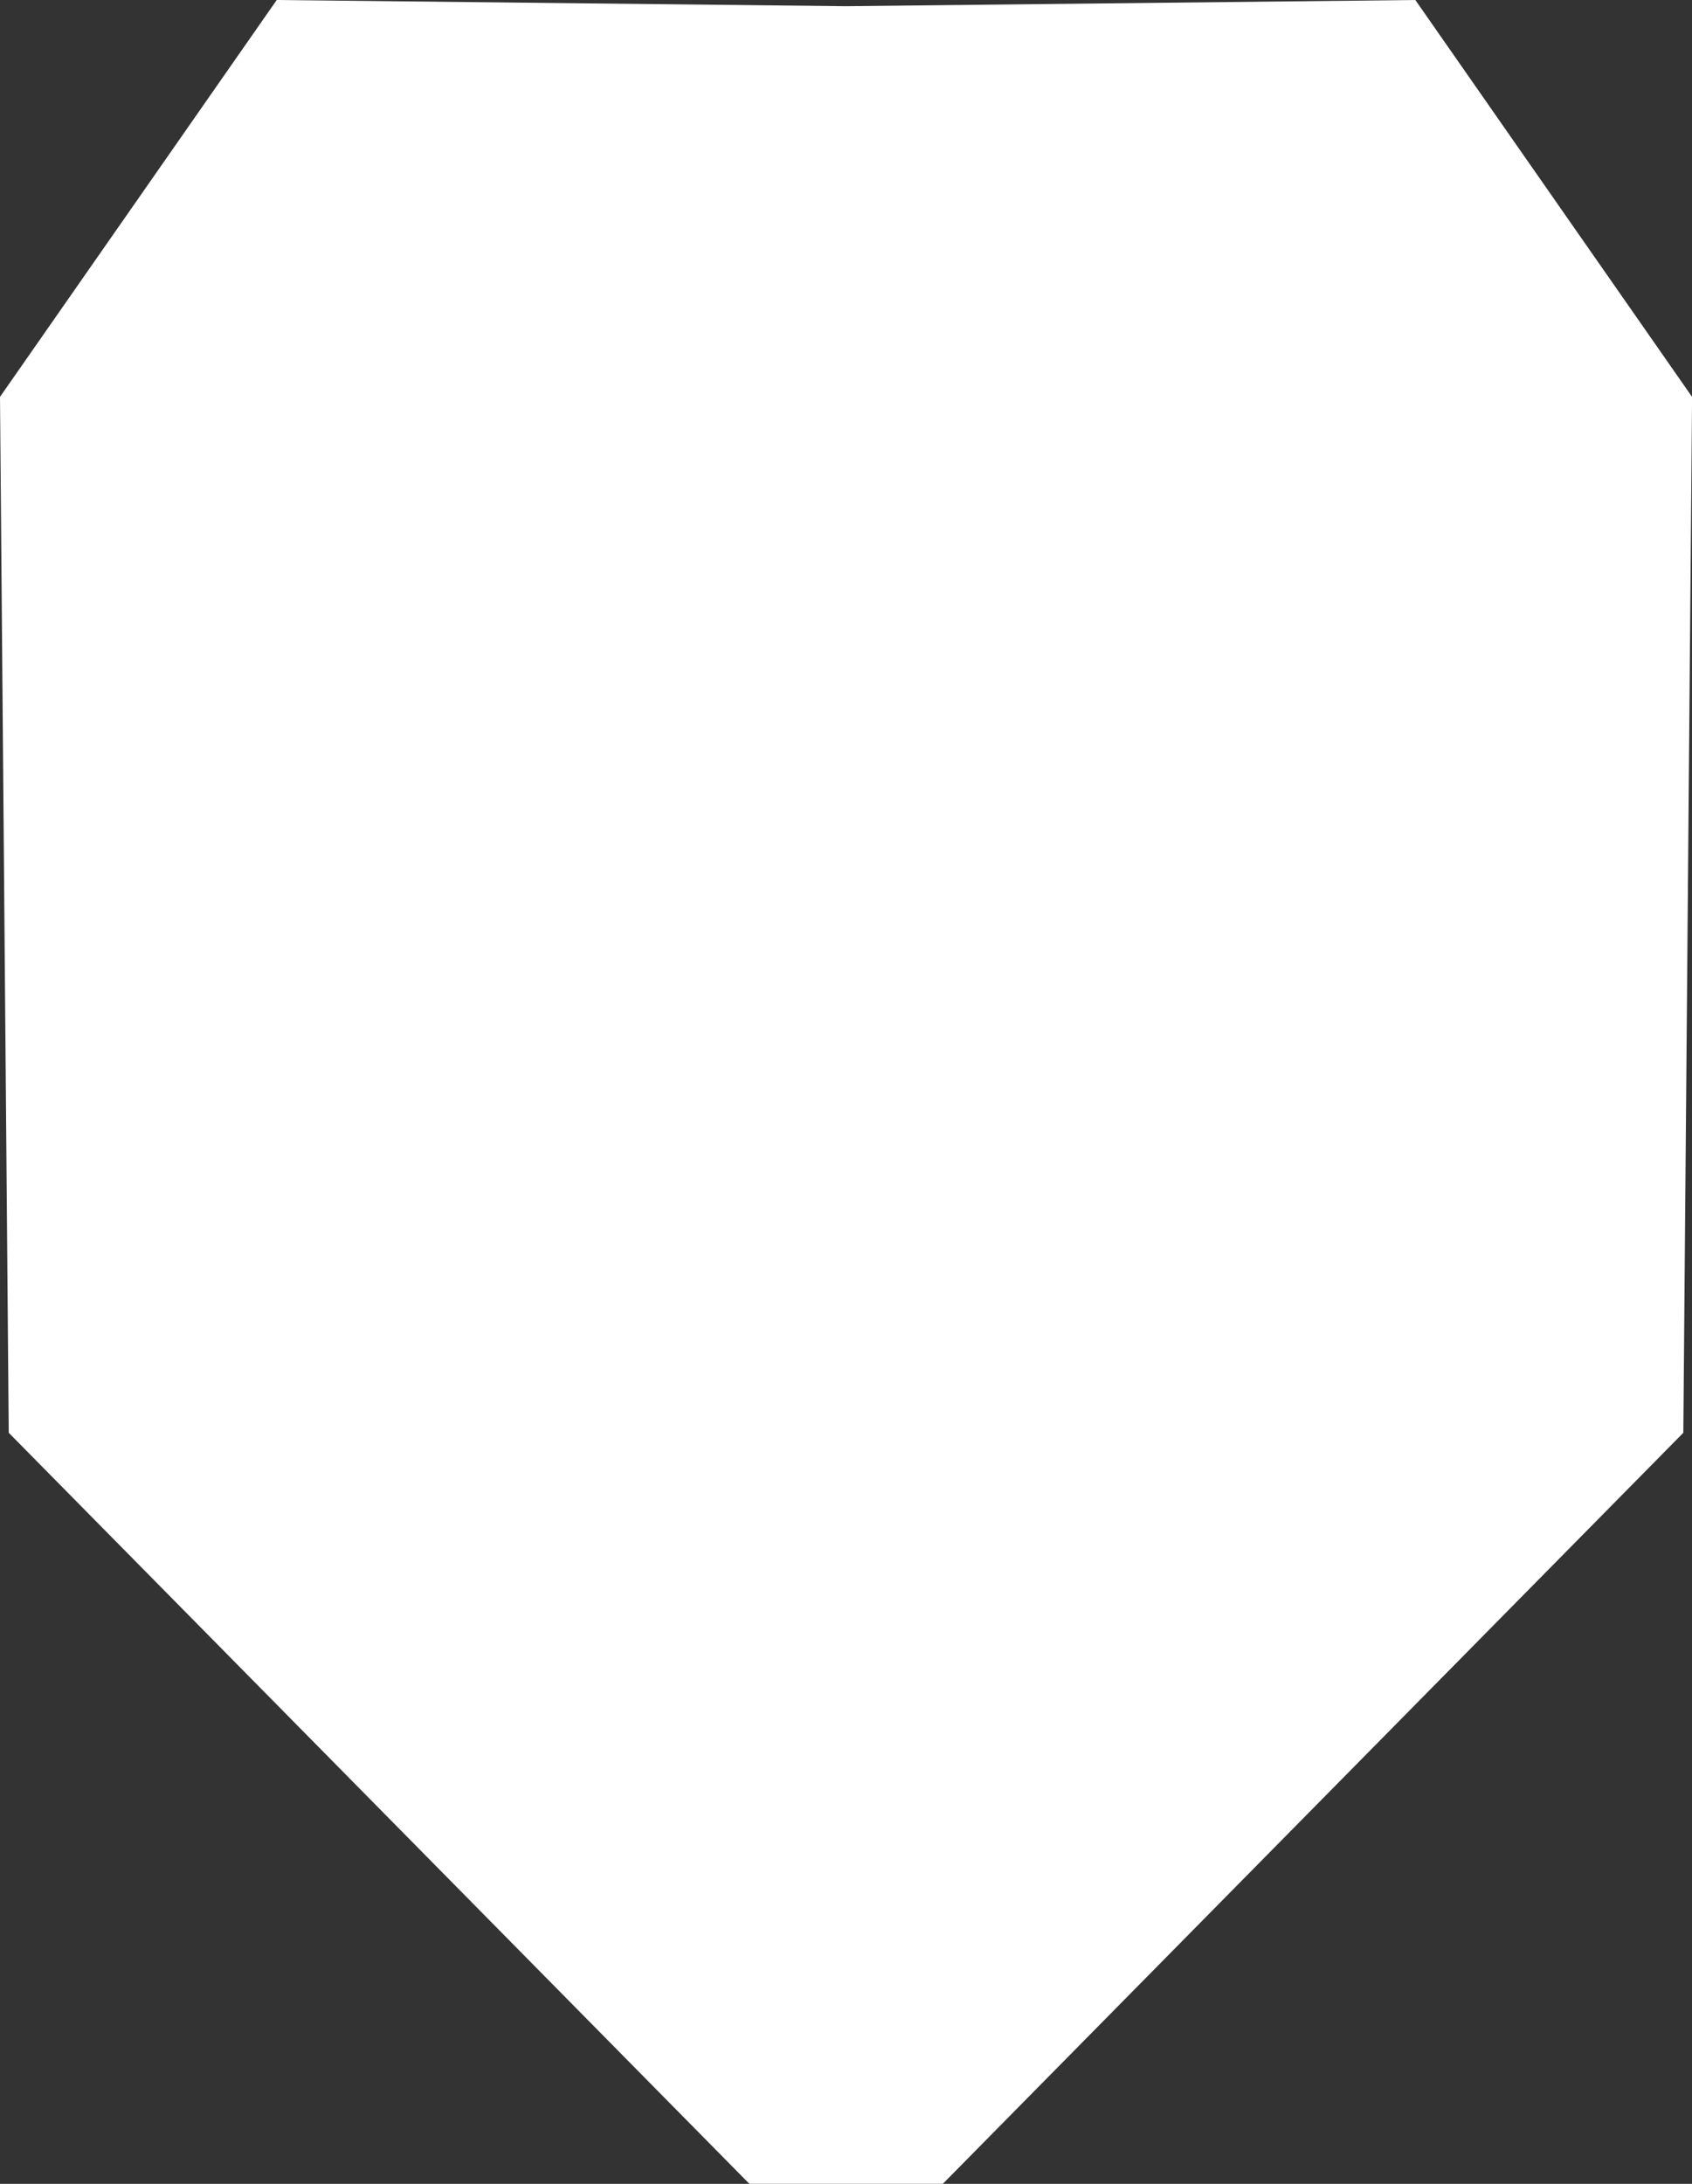 <?xml version="1.0" encoding="UTF-8" standalone="no"?>
<!-- Created with Inkscape (http://www.inkscape.org/) -->

<svg
   xmlns:dc="http://purl.org/dc/elements/1.1/"
   xmlns:cc="http://creativecommons.org/ns#"
   xmlns:rdf="http://www.w3.org/1999/02/22-rdf-syntax-ns#"
   xmlns:svg="http://www.w3.org/2000/svg"
   xmlns="http://www.w3.org/2000/svg"
   xmlns:sodipodi="http://sodipodi.sourceforge.net/DTD/sodipodi-0.dtd"
   xmlns:inkscape="http://www.inkscape.org/namespaces/inkscape"
   version="1.1"
   id="svg4522"
   width="24.555"
   height="31.684"
   viewBox="0 0 24.555 31.684"
   sodipodi:docname="ps4up-arrow.svg"
   inkscape:label="original"
   inkscape:version="0.92.4 (5da689c313, 2019-01-14)"
   inkscape:export-filename="D:\Developer\JavaScript\Game-Development\learning-phaser\ps4-controller\assets\ps4controller-colourful.png"
   inkscape:export-xdpi="96"
   inkscape:export-ydpi="96">
  <rect x="0" y="0" width="24.555" height="31.684" fill="#333333" stroke="none"/>
  <defs
     id="defs4526">
    <marker
       style="overflow:visible"
       id="DistanceStart"
       refX="0"
       refY="0"
       orient="auto"
       inkscape:stockid="DistanceStart"
       inkscape:isstock="true">
      <g
         id="g2300"
         style="fill:#f5ffff;fill-opacity:1;stroke:#ffffff;stroke-opacity:1">
        <path
           style="fill:#f5ffff;fill-opacity:1;stroke:#ffffff;stroke-width:1.15;stroke-linecap:square;stroke-opacity:1"
           d="M 0,0 H 2"
           id="path2306"
           inkscape:connector-curvature="0" />
        <path
           style="fill:#f5ffff;fill-opacity:1;fill-rule:evenodd;stroke:#ffffff;stroke-opacity:1"
           d="M 0,0 13,4 9,0 13,-4 Z"
           id="path2302"
           inkscape:connector-curvature="0" />
        <path
           style="fill:#f5ffff;fill-opacity:1;stroke:#ffffff;stroke-width:1;stroke-linecap:square;stroke-opacity:1"
           d="M 0,-4 V 40"
           id="path2304"
           inkscape:connector-curvature="0" />
      </g>
    </marker>
    <marker
       inkscape:stockid="DotL"
       orient="auto"
       refY="0"
       refX="0"
       id="DotL"
       style="overflow:visible"
       inkscape:isstock="true">
      <path
         id="path5719"
         d="m -2.5,-1 c 0,2.76 -2.24,5 -5,5 -2.76,0 -5,-2.24 -5,-5 0,-2.76 2.24,-5 5,-5 2.76,0 5,2.24 5,5 z"
         style="fill:#f5ffff;fill-opacity:1;fill-rule:evenodd;stroke:#ffffff;stroke-width:1pt;stroke-opacity:1"
         transform="matrix(0.8,0,0,0.8,5.92,0.8)"
         inkscape:connector-curvature="0" />
    </marker>
  </defs>
  <sodipodi:namedview
     pagecolor="#ffffff"
     bordercolor="#666666"
     borderopacity="1"
     objecttolerance="10"
     gridtolerance="10"
     guidetolerance="10"
     inkscape:pageopacity="0"
     inkscape:pageshadow="2"
     inkscape:window-width="1920"
     inkscape:window-height="1001"
     id="namedview4524"
     showgrid="false"
     showguides="true"
     inkscape:guide-bbox="true"
     inkscape:zoom="2.4191542"
     inkscape:cx="244.75333"
     inkscape:cy="-107.62373"
     inkscape:window-x="2391"
     inkscape:window-y="-9"
     inkscape:window-maximized="1"
     inkscape:current-layer="layer10">
    <sodipodi:guide
       position="224.392,-80.793"
       orientation="0,1"
       id="guide5123"
       inkscape:locked="false" />
    <sodipodi:guide
       position="2.613,-1.397"
       orientation="0,1"
       id="guide5146"
       inkscape:locked="false" />
    <inkscape:grid
       type="xygrid"
       id="grid5317"
       originx="-17.642"
       originy="-273.806" />
    <sodipodi:guide
       position="179.137,123.001"
       orientation="1,0"
       id="guide5527"
       inkscape:locked="false" />
    <sodipodi:guide
       position="276.624,112.891"
       orientation="1,0"
       id="guide5529"
       inkscape:locked="false" />
    <sodipodi:guide
       position="374.833,97.004"
       orientation="1,0"
       id="guide5531"
       inkscape:locked="false" />
    <sodipodi:guide
       position="94.6,-51.589"
       orientation="1,0"
       id="guide6022"
       inkscape:locked="false" />
    <sodipodi:guide
       position="437.063,-45.214"
       orientation="0,1"
       id="guide6292"
       inkscape:locked="false" />
  </sodipodi:namedview>
  <g
     inkscape:groupmode="layer"
     id="layer10"
     inkscape:label="left arrow"
     style="display:inline"
     transform="translate(-17.642,-16.11)">
    <path
       style="display:inline;opacity:1;fill:#ffffff;fill-opacity:1;stroke:none;stroke-width:2;stroke-linecap:round;stroke-linejoin:round;stroke-miterlimit:4;stroke-dasharray:none;stroke-opacity:1"
       d="m 17.642,21.868 4.016,-5.758 8.262,0.09 8.262,-0.09 4.016,5.758 -0.127,15.029 -10.746,10.896 h -1.404 -1.404 L 17.769,36.897 Z"
       id="rect5634-4"
       inkscape:connector-curvature="0" />
  </g>
  <g
     inkscape:label="right arrow"
     id="g5996"
     inkscape:groupmode="layer"
     style="display:inline"
     transform="translate(-17.642,-16.11)" />
  <g
     style="display:inline"
     inkscape:groupmode="layer"
     id="g6016"
     inkscape:label="up arrow"
     transform="translate(-17.642,-16.11)" />
  <g
     inkscape:label="down arrow"
     id="g6020"
     inkscape:groupmode="layer"
     style="display:inline"
     transform="translate(-17.642,-16.11)" />
  <g
     inkscape:groupmode="layer"
     id="layer11"
     inkscape:label="left stick"
     transform="translate(-17.642,-16.11)" />
  <g
     inkscape:label="right stick"
     id="g6033"
     inkscape:groupmode="layer"
     transform="translate(-17.642,-16.11)" />
  <g
     inkscape:groupmode="layer"
     id="layer12"
     inkscape:label="ps button"
     transform="translate(-17.642,-16.11)" />
  <g
     inkscape:label="buttons"
     id="g6040"
     inkscape:groupmode="layer"
     transform="translate(-17.642,-16.11)" />
  <g
     inkscape:groupmode="layer"
     id="layer13"
     inkscape:label="share and options"
     transform="translate(-17.642,-16.11)" />
  <g
     inkscape:groupmode="layer"
     id="layer14"
     inkscape:label="trackpad"
     transform="translate(-17.642,-16.11)" />
  <g
     inkscape:groupmode="layer"
     id="layer15"
     inkscape:label="top buttons"
     transform="translate(-17.642,-16.11)" />
</svg>
